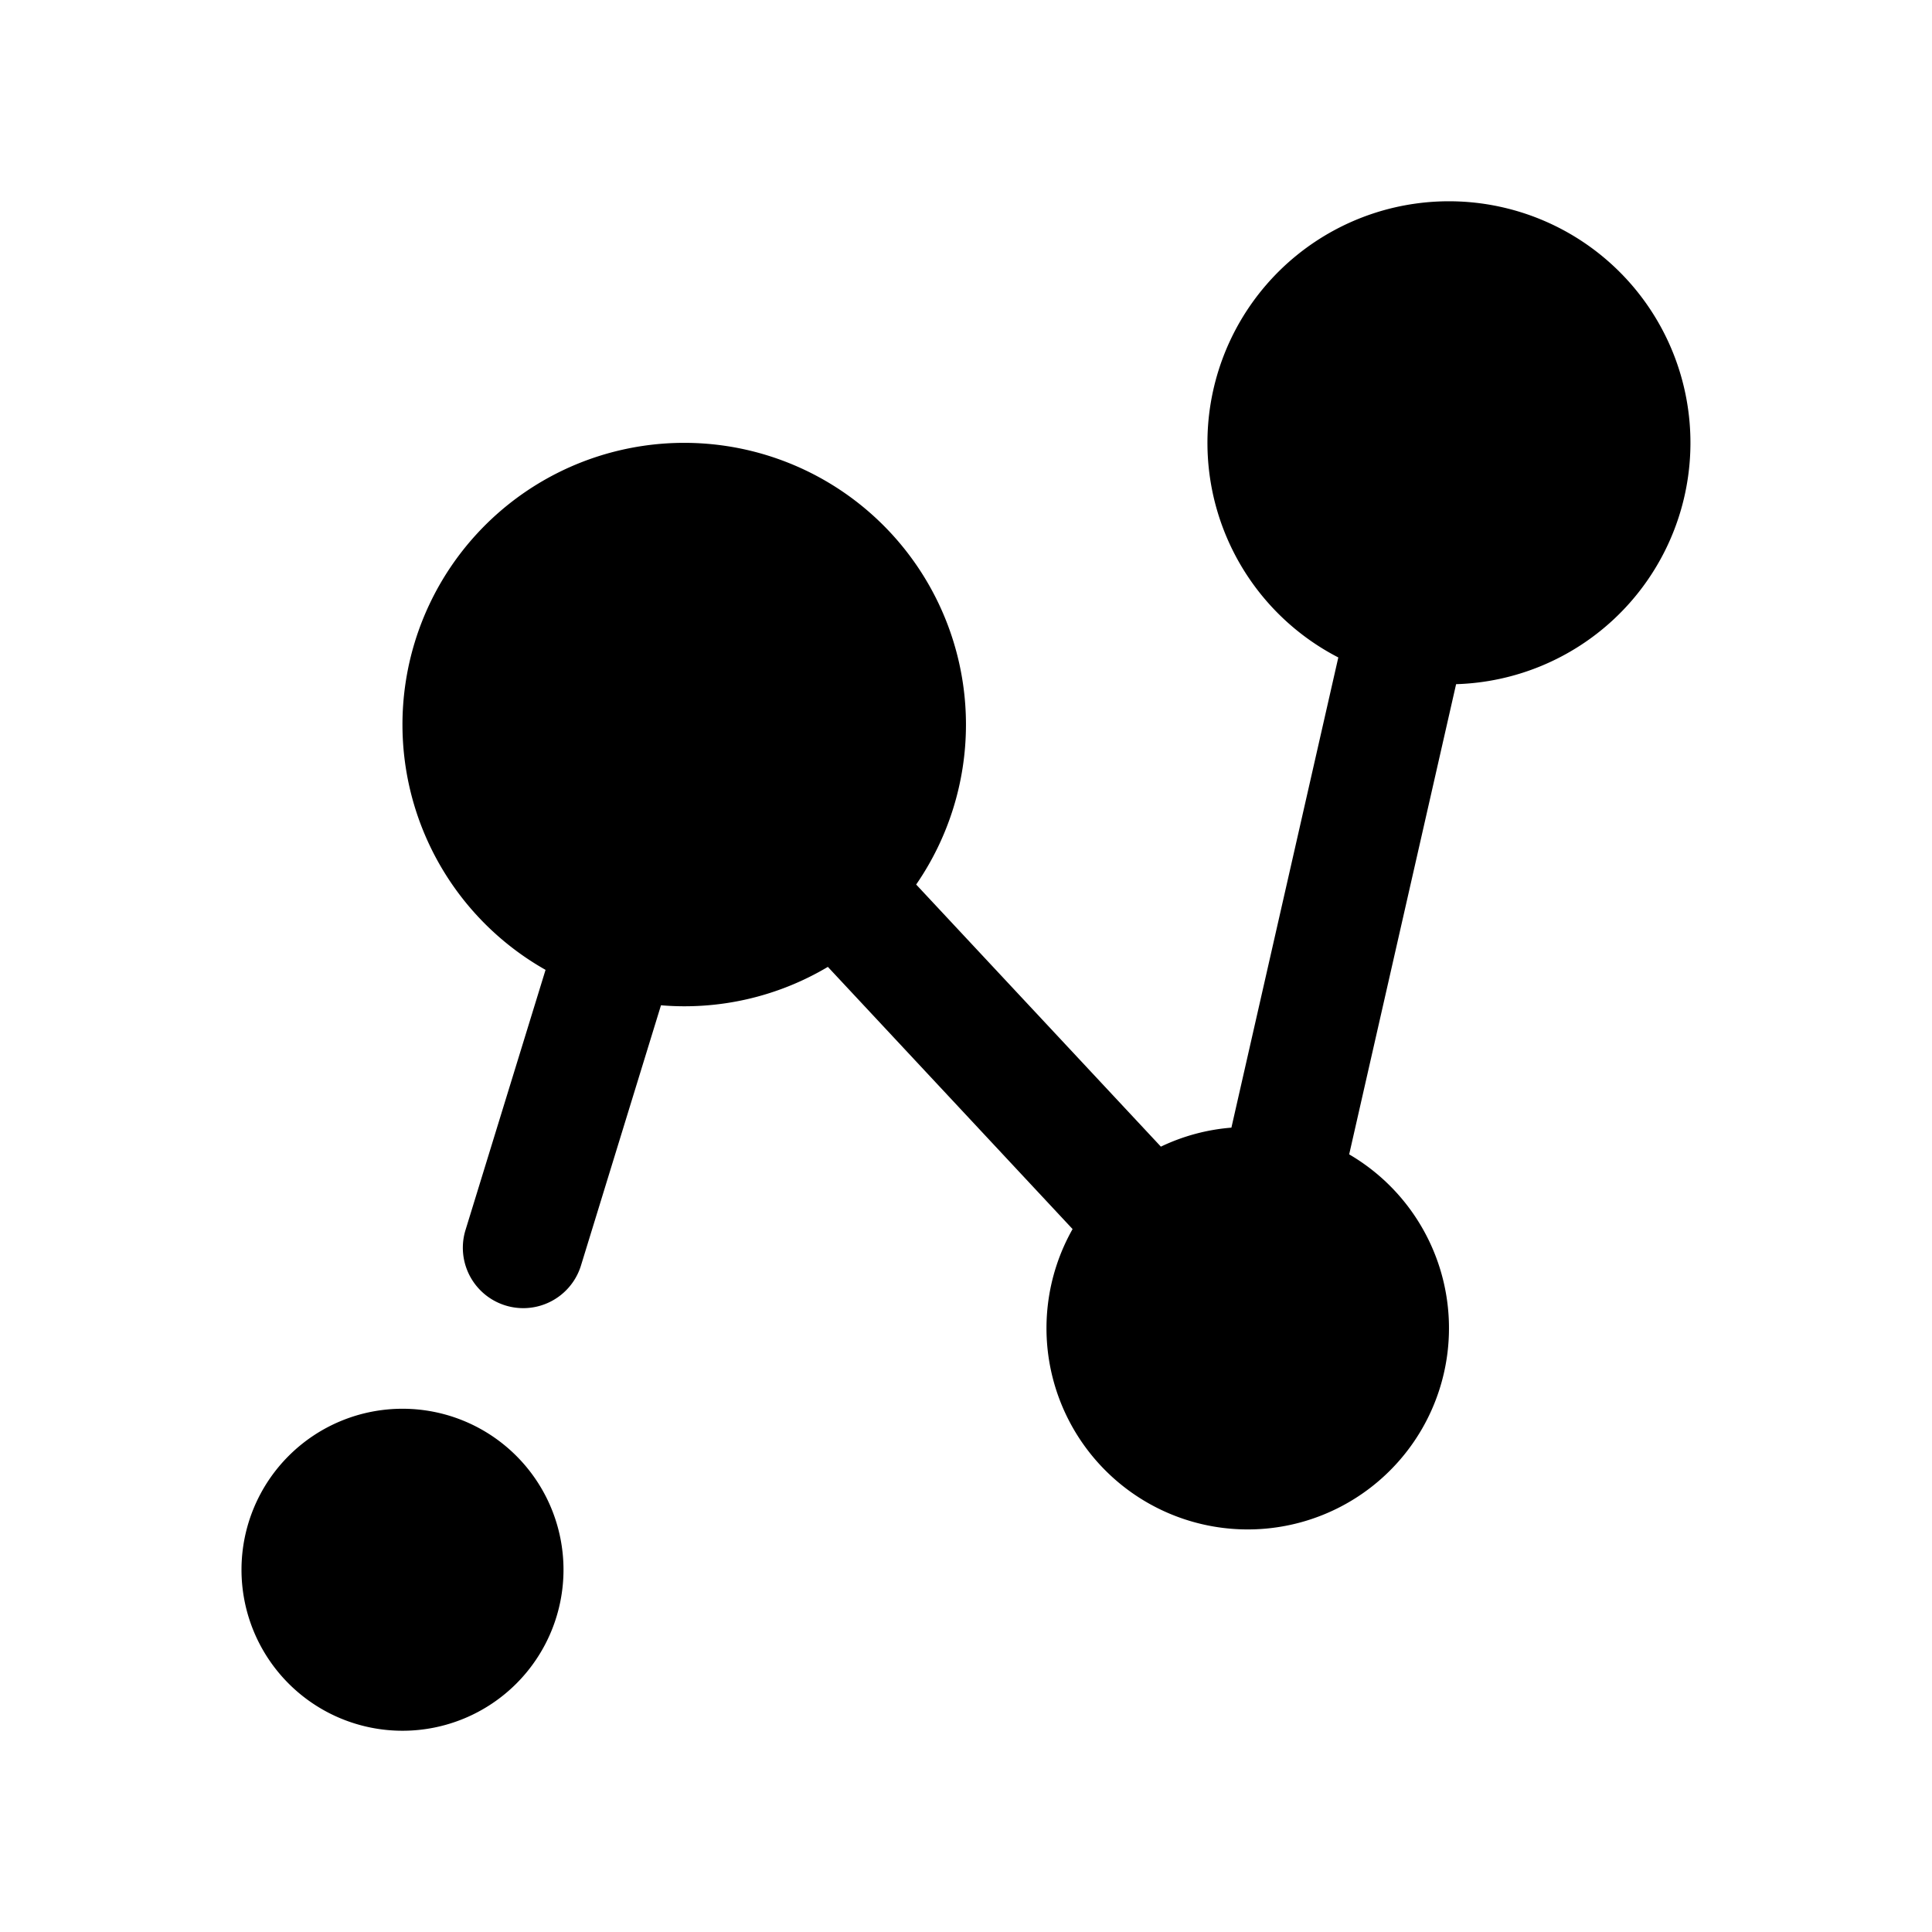 <svg xmlns="http://www.w3.org/2000/svg" width="24" height="24" viewBox="0 0 24 24"><path d="M18.088 8.499a3 3 0 1 0-1.463-.332l-1.328 5.841a2.483 2.483 0 0 0-.876.236l-3.04-3.256a3.5 3.5 0 1 0-4.604 1.06l-.994 3.231a.75.75 0 0 0 1.434.442l.994-3.233a3.483 3.483 0 0 0 2.073-.477l3.04 3.257a2.5 2.5 0 1 0 3.436-.928L18.088 8.5ZM5 21.5a2 2 0 1 0 0-4 2 2 0 0 0 0 4Z"/></svg>